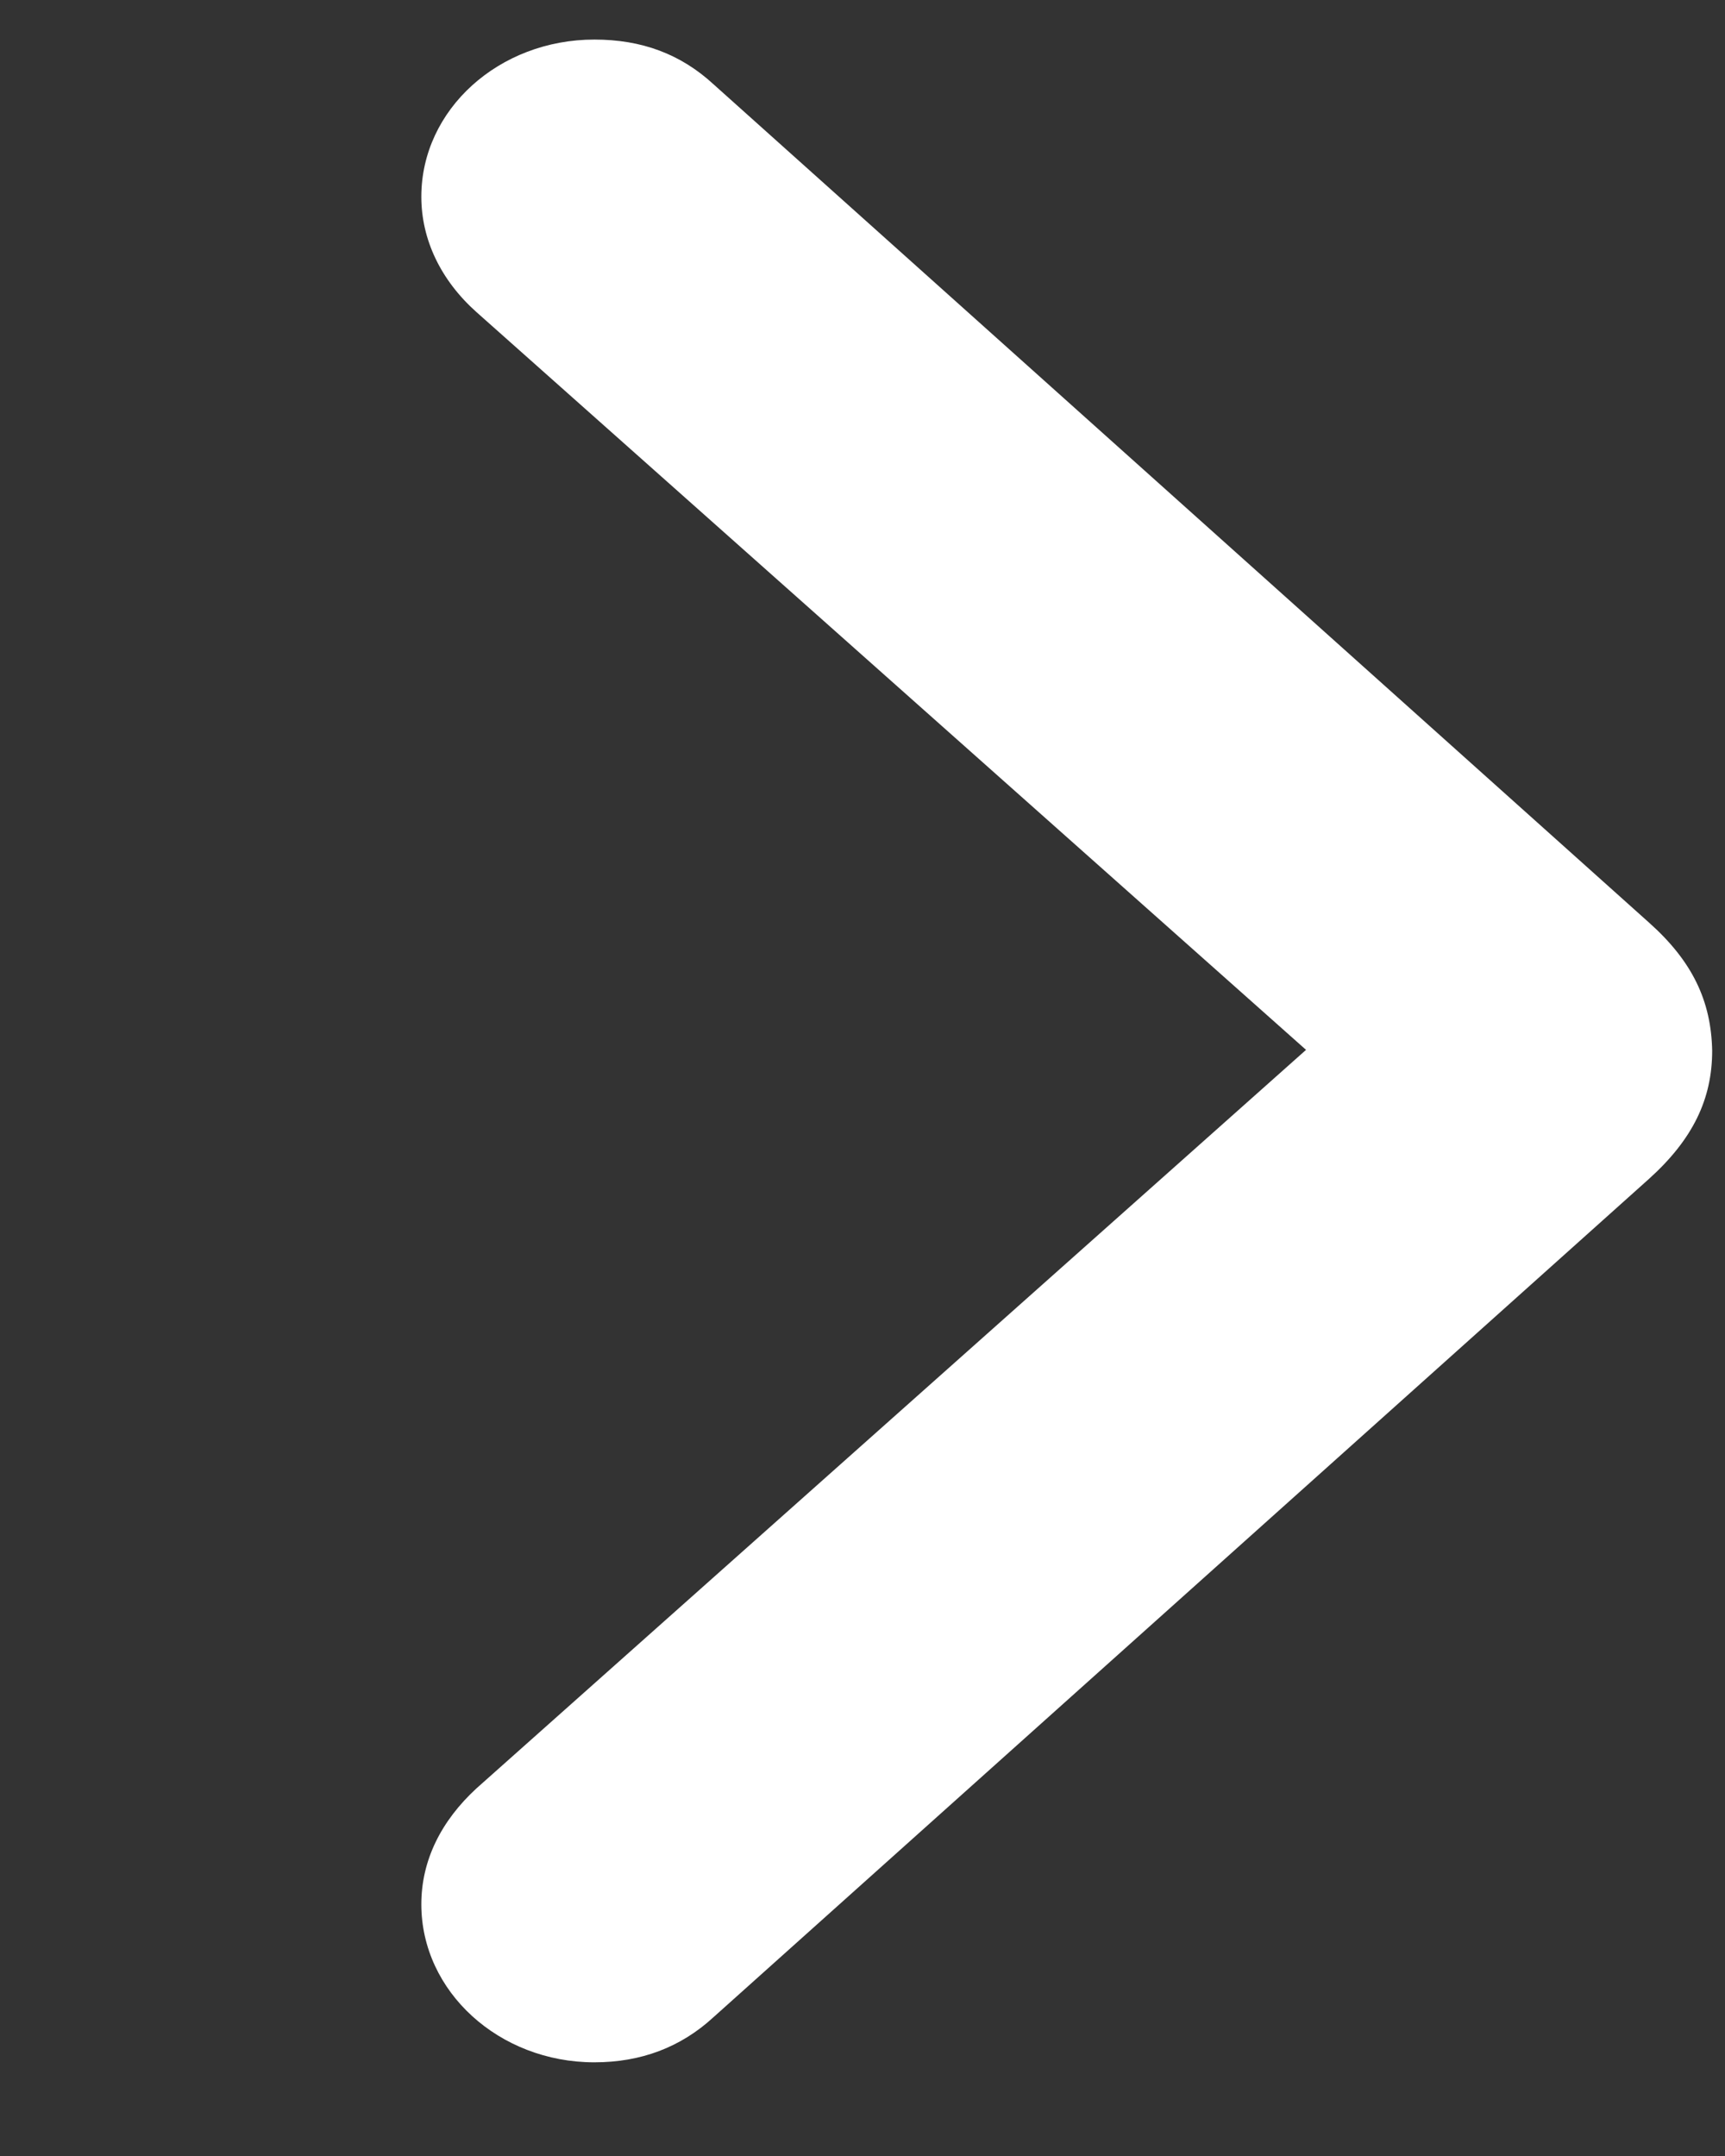 <svg width="16" height="20" viewBox="0 0 16 20" fill="none" xmlns="http://www.w3.org/2000/svg">
<rect x="0" y="0" width="16" height="20" fill="#333333" stroke="none"/>
<path d="M15.881 9.747C15.872 9.285 15.697 8.917 15.297 8.56L6.616 0.78C6.312 0.501 5.952 0.367 5.513 0.367C4.629 0.367 3.908 1.015 3.908 1.825C3.908 2.222 4.088 2.599 4.418 2.894L12.114 9.739L4.418 16.591C4.093 16.891 3.908 17.256 3.908 17.665C3.908 18.475 4.629 19.131 5.513 19.131C5.943 19.131 6.312 18.993 6.616 18.714L15.297 10.934C15.701 10.569 15.881 10.196 15.881 9.747Z" fill="white"/>
</svg>
